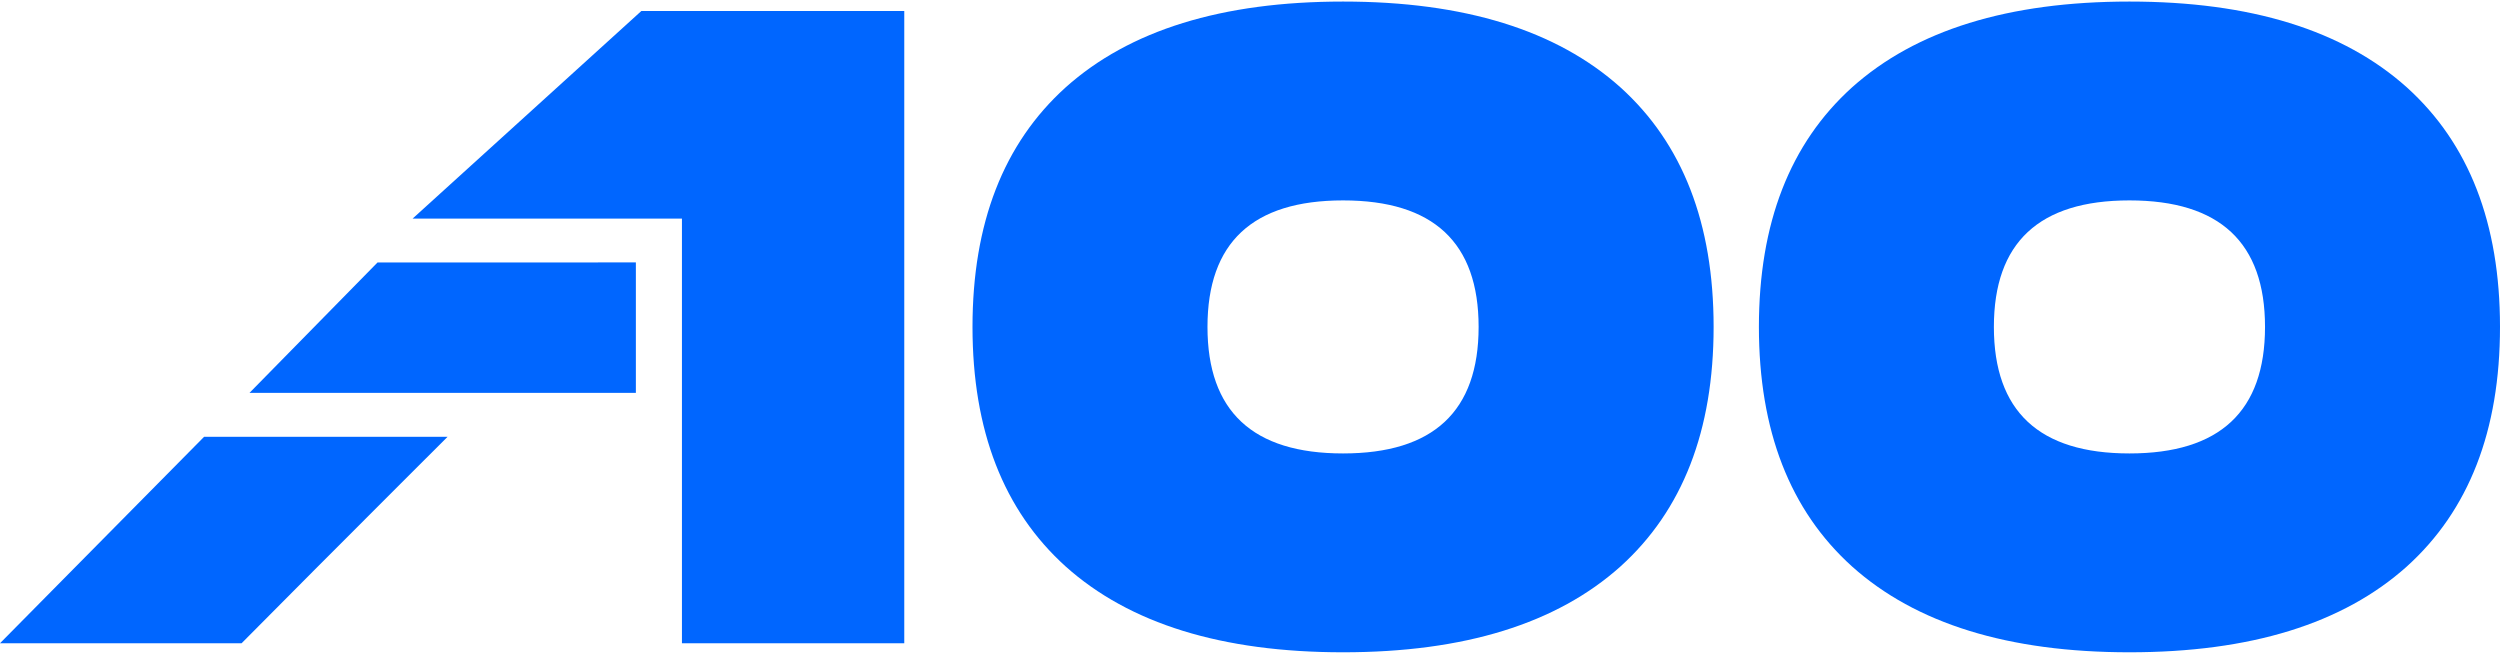 <svg width="130" height="34" viewBox="0 0 130 34" fill="none" xmlns="http://www.w3.org/2000/svg">
<path d="M69.839 23.579C65.139 23.579 62.789 21.386 62.789 17C62.789 12.614 65.139 10.421 69.839 10.421C74.538 10.421 76.888 12.614 76.888 17C76.888 21.386 74.538 23.579 69.839 23.579ZM69.839 0.081C63.541 0.081 58.732 1.569 55.411 4.546C52.184 7.46 50.57 11.611 50.57 17C50.57 22.389 52.184 26.54 55.411 29.454C58.732 32.431 63.541 33.919 69.839 33.919C76.136 33.919 80.946 32.431 84.267 29.454C87.494 26.54 89.108 22.389 89.108 17C89.108 11.611 87.494 7.46 84.267 4.546C80.946 1.569 76.136 0.081 69.839 0.081Z" fill="#0066FF"/>
<path d="M110.731 23.579C106.032 23.579 103.682 21.386 103.682 17C103.682 12.614 106.032 10.421 110.731 10.421C115.431 10.421 117.781 12.614 117.781 17C117.781 21.386 115.431 23.579 110.731 23.579ZM110.731 0.081C104.434 0.081 99.625 1.569 96.303 4.546C93.076 7.46 91.463 11.611 91.463 17C91.463 22.389 93.076 26.54 96.303 29.454C99.625 32.431 104.434 33.919 110.731 33.919C117.029 33.919 121.838 32.431 125.159 29.454C128.386 26.54 130 22.389 130 17C130 11.611 128.386 7.46 125.159 4.546C121.838 1.569 117.029 0.081 110.731 0.081Z" fill="#0066FF"/>
<path d="M35.461 11.368V33.449H47.022V0.573H33.349L21.454 11.368H33.349H35.461Z" fill="#0066FF"/>
<path d="M12.562 33.449H0L10.613 22.713H23.274C23.274 22.713 19.069 26.909 16.383 29.605C14.889 31.105 12.562 33.449 12.562 33.449Z" fill="#0066FF"/>
<path d="M33.065 20.429H12.974L19.63 13.65L33.065 13.646V20.429Z" fill="#0066FF"/>
</svg>
